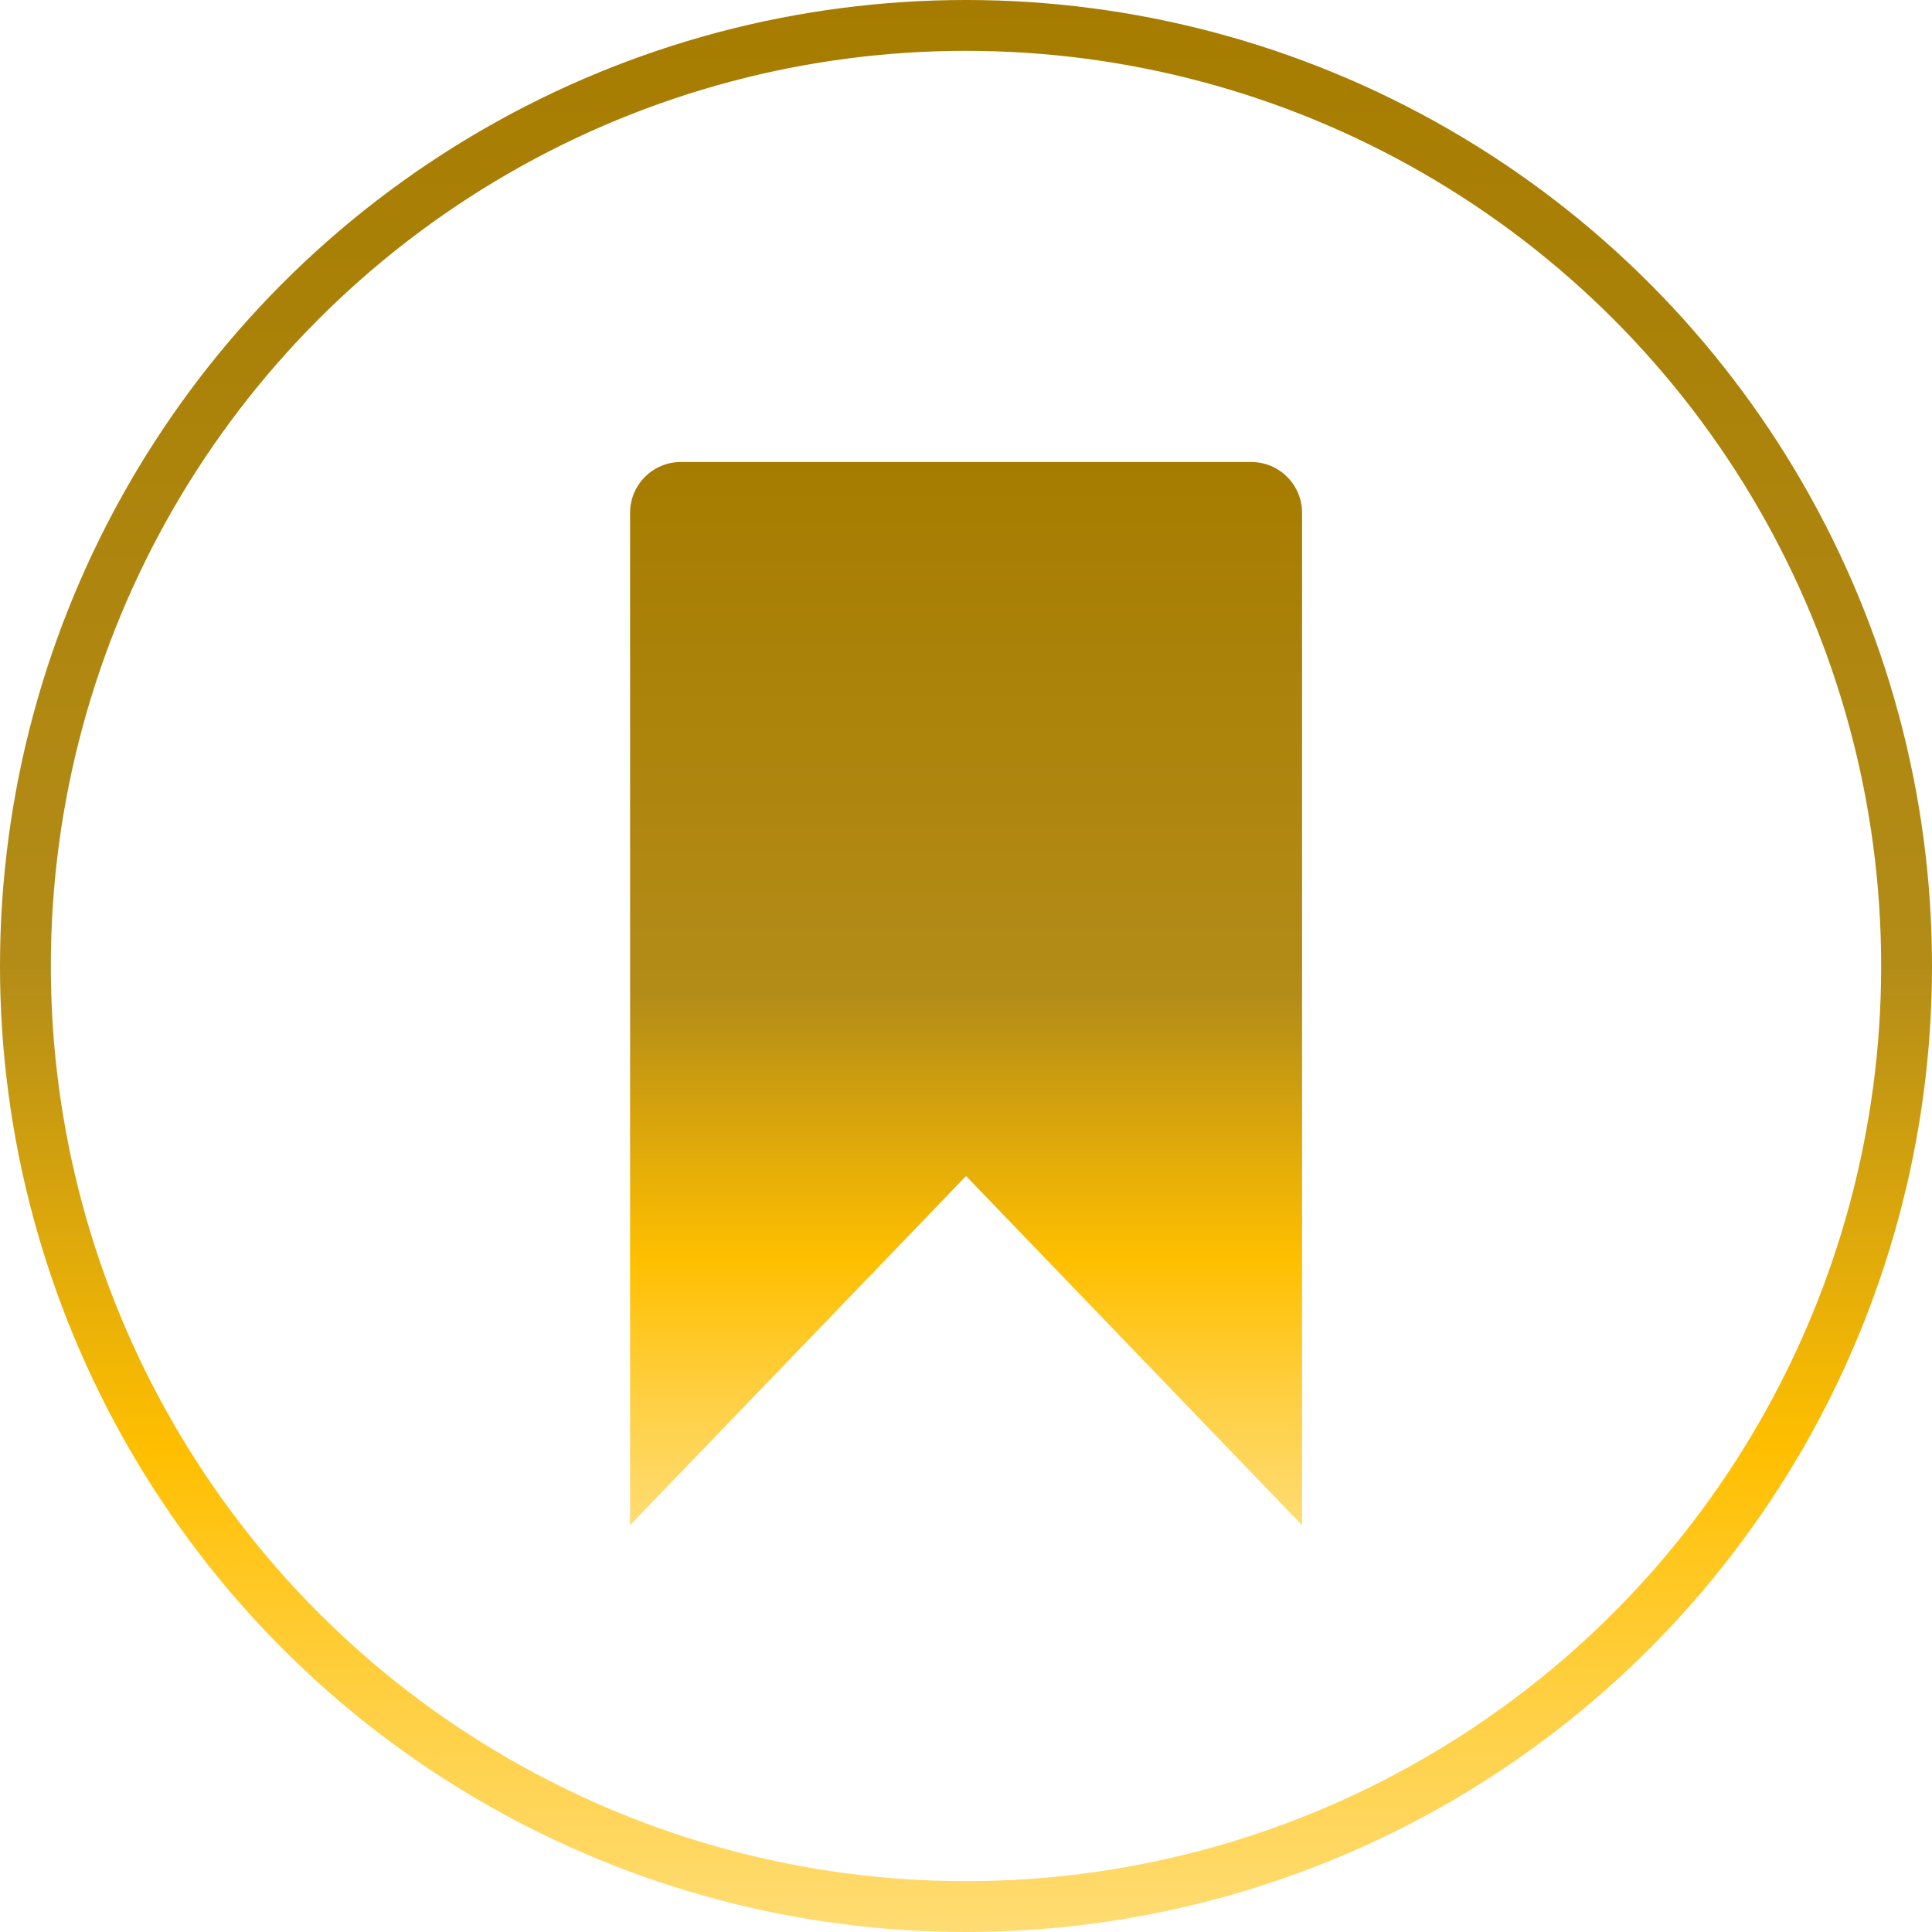 <svg width="38" height="38" viewBox="0 0 38 38" fill="none" xmlns="http://www.w3.org/2000/svg">
<path d="M24.61 9.087C25.163 9.087 25.61 9.535 25.61 10.087V29.999L19.001 23.131L12.393 29.998V10.087C12.393 9.535 12.84 9.087 13.393 9.087H24.61Z" fill="url(#paint0_linear_1202_845)" style="mix-blend-mode:lighten"/>
<circle cx="19" cy="19" r="18.5" stroke="url(#paint1_linear_1202_845)"/>
<defs>
<linearGradient id="paint0_linear_1202_845" x1="19.002" y1="9.087" x2="19.002" y2="29.999" gradientUnits="userSpaceOnUse">
<stop stop-color="#A67C00"/>
<stop offset="0.5" stop-color="#B38C18"/>
<stop offset="0.75" stop-color="#FFBF00"/>
<stop offset="0.875" stop-color="#FFCF40"/>
<stop offset="1" stop-color="#FFDC73"/>
</linearGradient>
<linearGradient id="paint1_linear_1202_845" x1="19" y1="0" x2="19" y2="38" gradientUnits="userSpaceOnUse">
<stop stop-color="#A67C00"/>
<stop offset="0.5" stop-color="#B38C18"/>
<stop offset="0.75" stop-color="#FFBF00"/>
<stop offset="0.875" stop-color="#FFCF40"/>
<stop offset="1" stop-color="#FFDC73"/>
</linearGradient>
</defs>
</svg>
